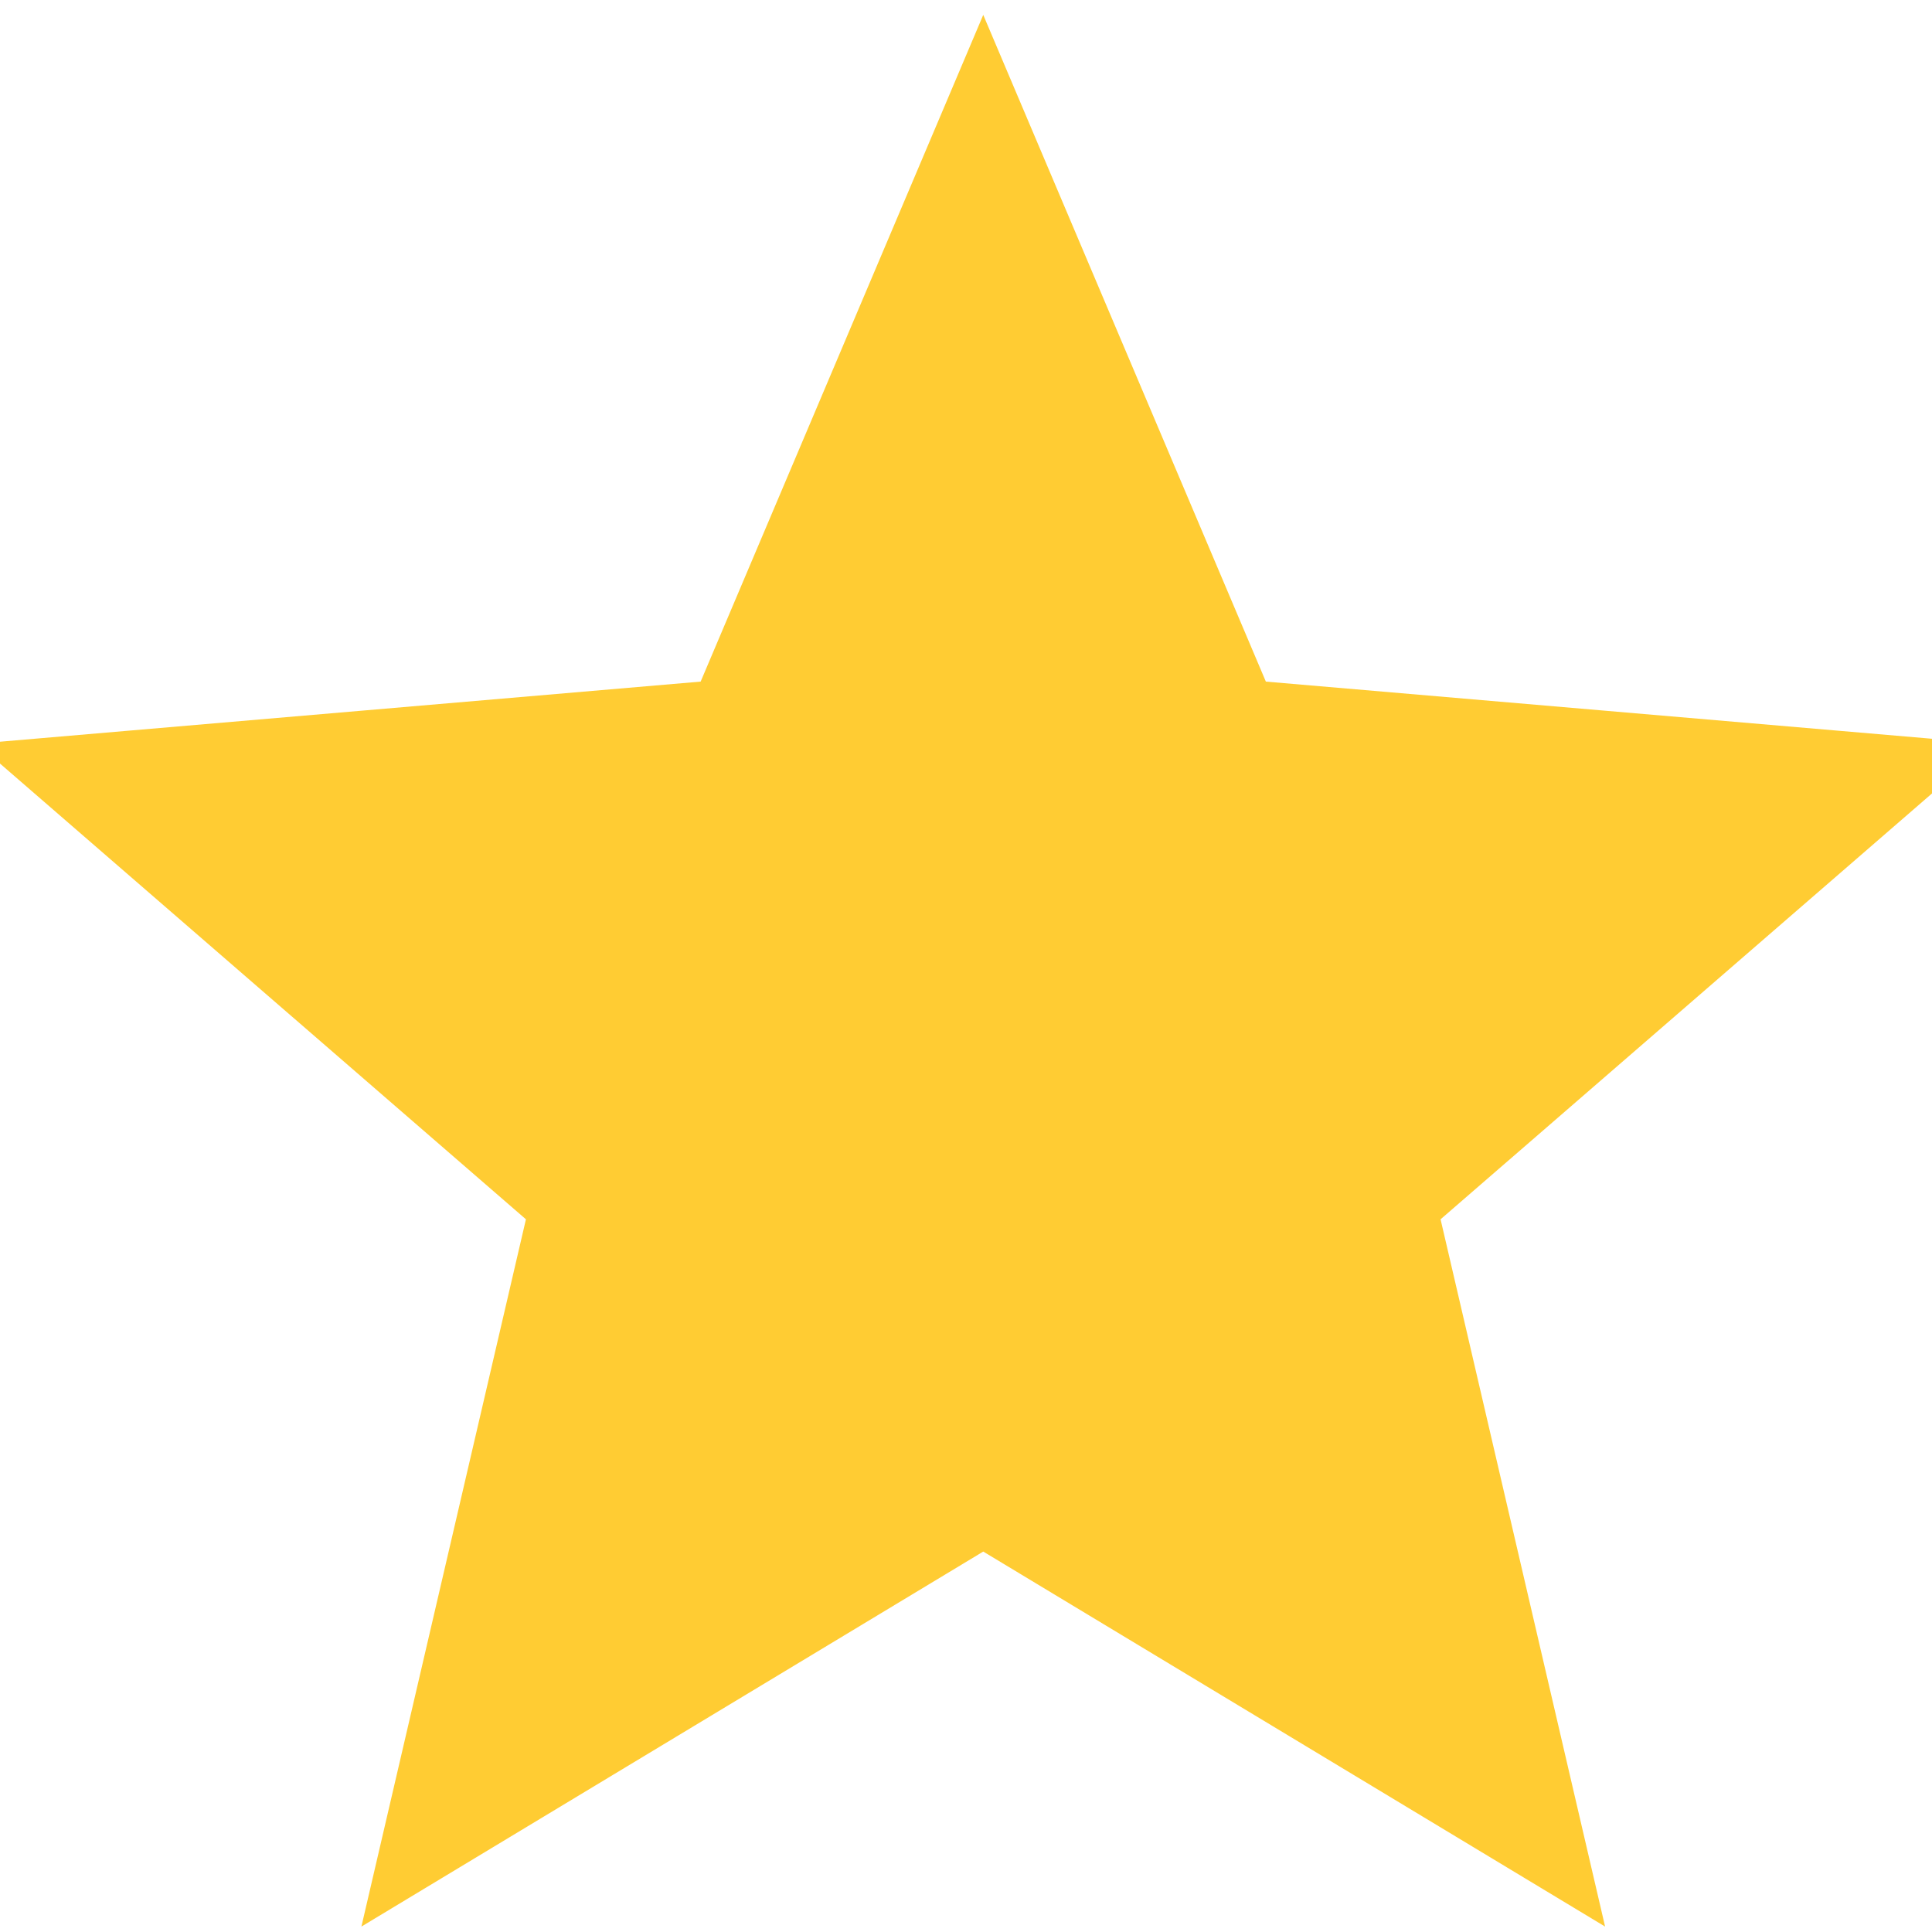 <svg version="1.1" xmlns="http://www.w3.org/2000/svg" viewBox="0 0 560 560">
    <g transform="matrix(1,0,0,1,30,30)" fill="#ffcc33" stroke="#ffcc33" stroke-width="30">
        <polygon points="255,402.212 412.59,497.25 370.897,318.011 510,197.472 326.63,181.738 255,12.75 183.371,181.738 0,197.472 139.103,318.011 97.41,497.25"/>
    </g>
</svg>
